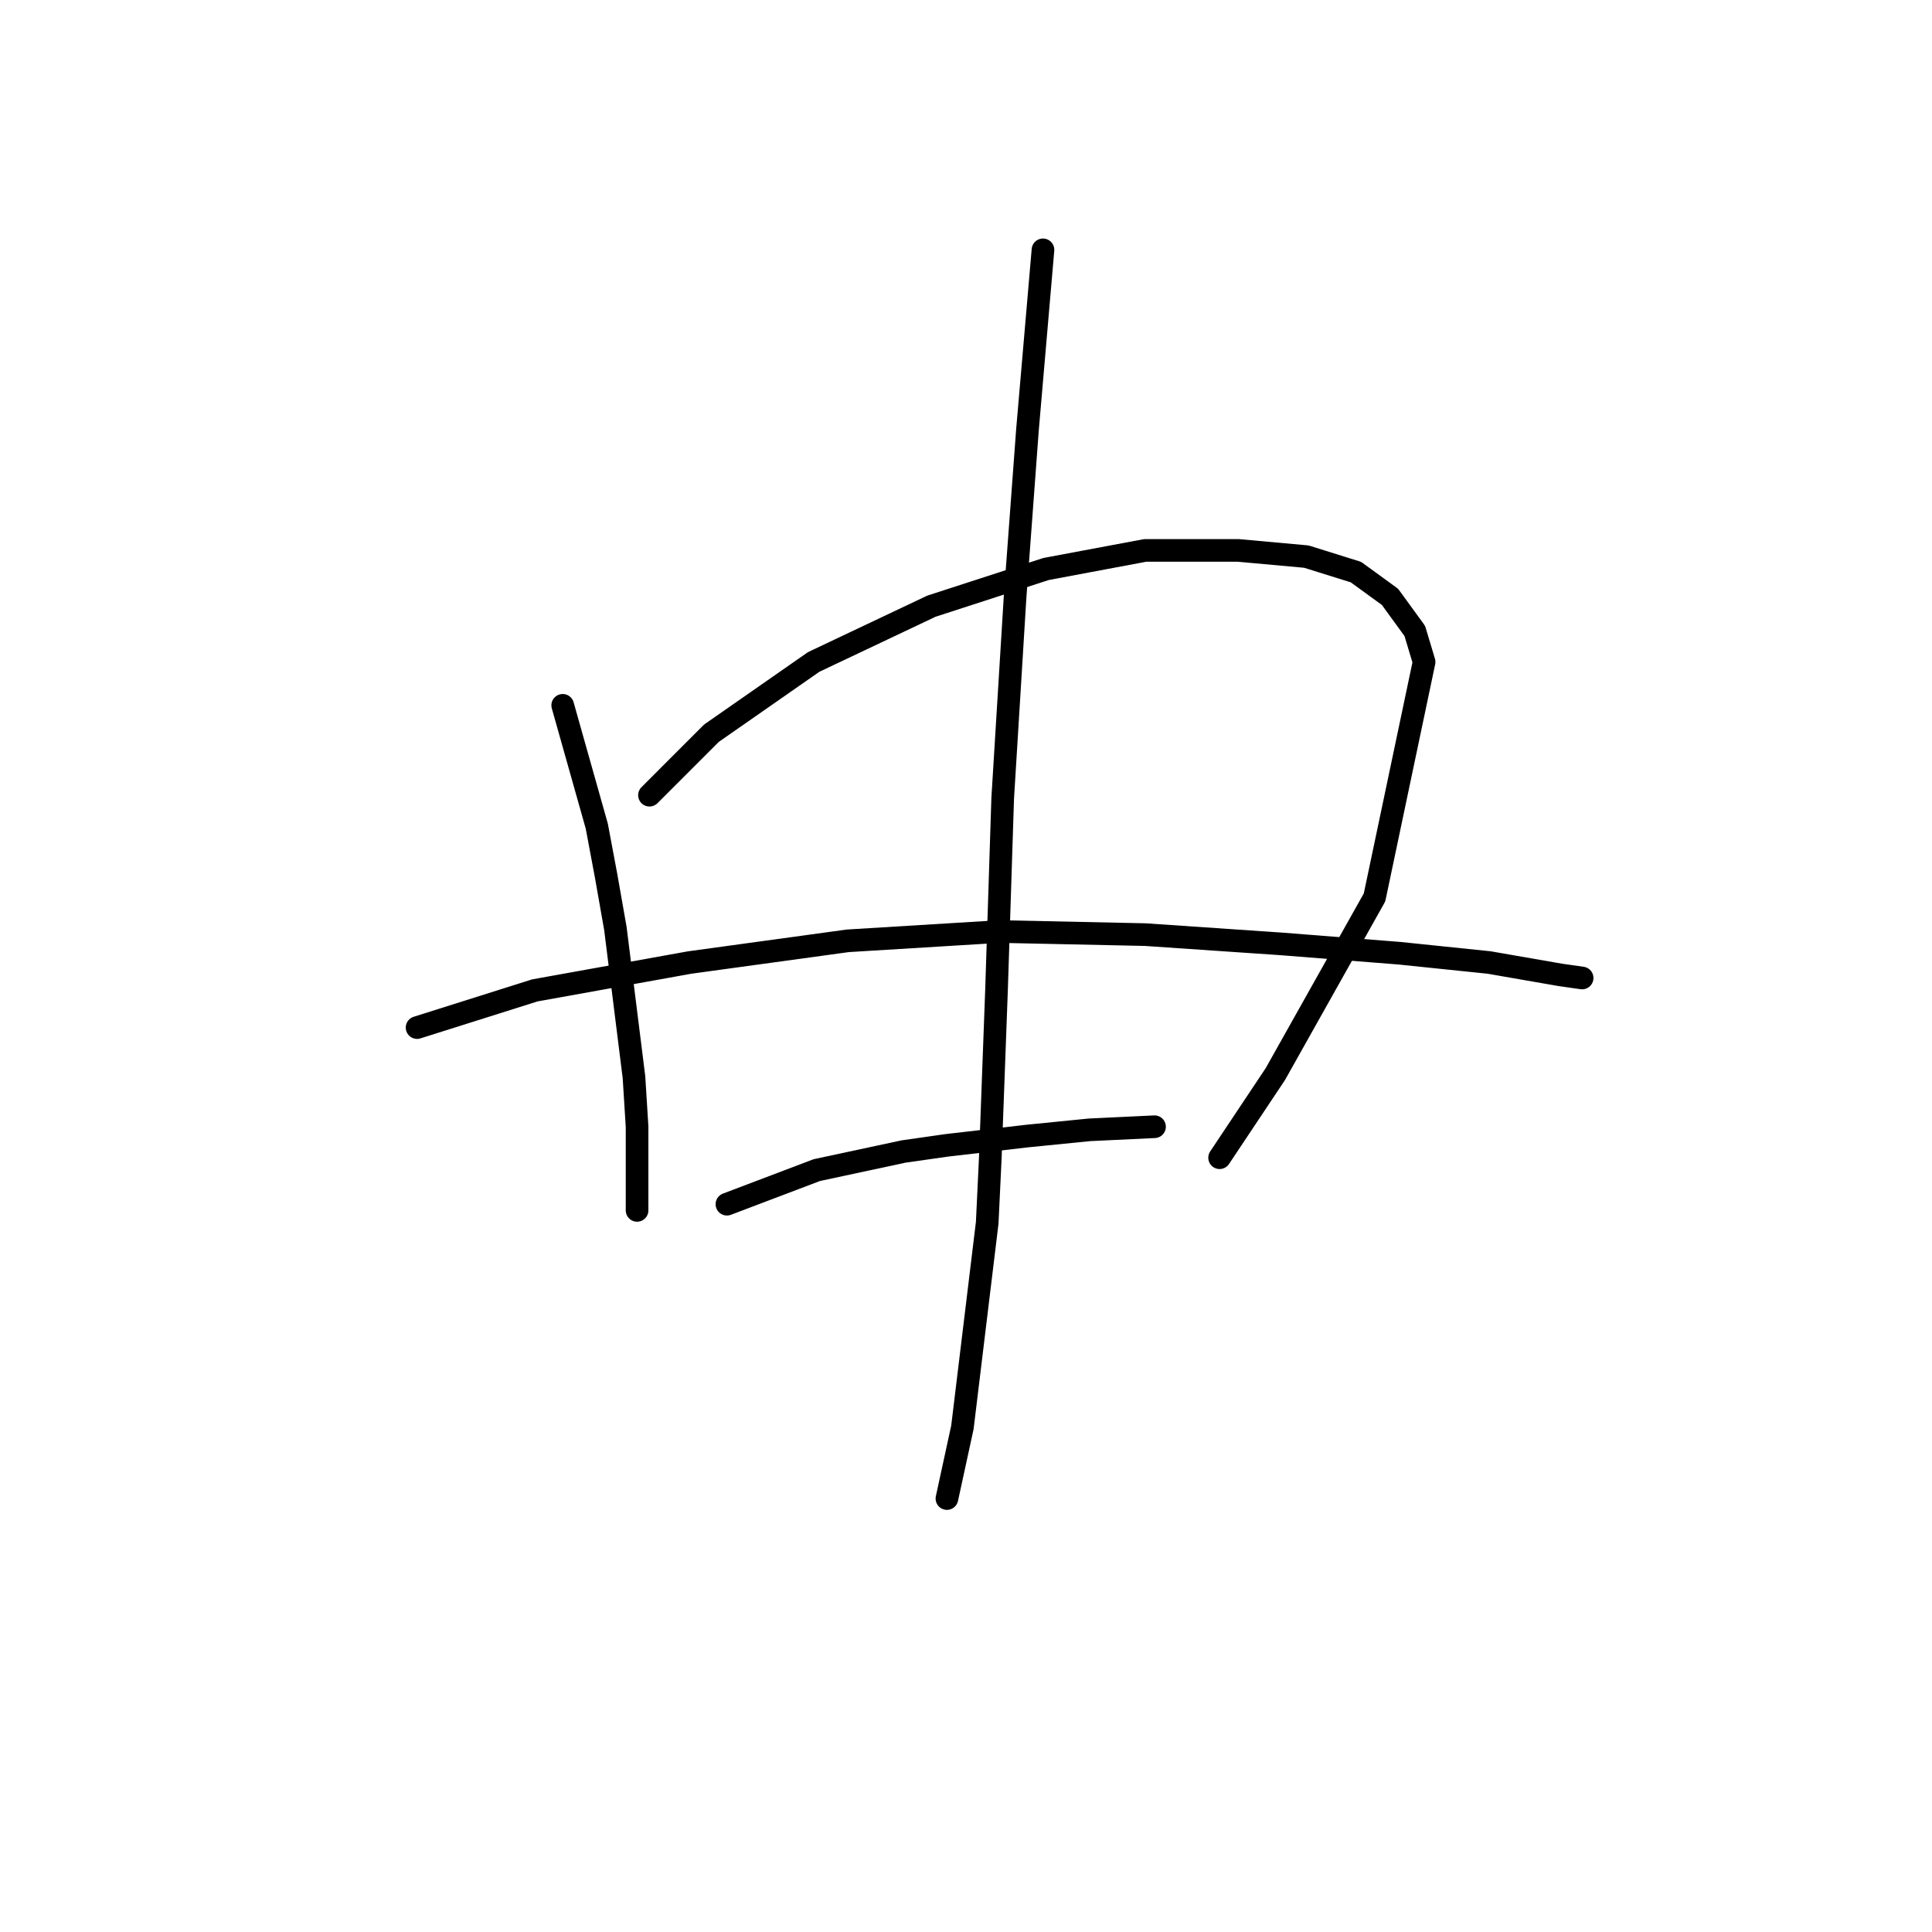 <?xml version="1.0" standalone="no"?>
    <svg width="256" height="256" xmlns="http://www.w3.org/2000/svg" version="1.1">
    <polyline stroke="black" stroke-width="3" stroke-linecap="round" fill="transparent" stroke-linejoin="round" points="74.562 93.46 79.078 109.472 80.31 116.042 81.541 123.021 84.005 142.729 84.415 149.298 84.415 160.383 84.415 160.383 " />
        <polyline stroke="black" stroke-width="3" stroke-linecap="round" fill="transparent" stroke-linejoin="round" points="86.058 105.367 94.269 97.155 107.818 87.712 123.42 80.322 138.611 75.395 151.749 72.932 164.066 72.932 173.099 73.753 179.668 75.806 184.184 79.09 187.469 83.606 188.7 87.712 182.131 118.916 168.993 142.318 161.603 153.403 161.603 153.403 " />
        <polyline stroke="black" stroke-width="3" stroke-linecap="round" fill="transparent" stroke-linejoin="round" points="55.265 136.159 70.867 131.233 91.395 127.538 112.334 124.663 132.452 123.432 151.749 123.842 169.814 125.074 185.416 126.306 197.322 127.538 206.766 129.18 209.64 129.59 209.64 129.59 " />
        <polyline stroke="black" stroke-width="3" stroke-linecap="round" fill="transparent" stroke-linejoin="round" points="96.322 159.562 108.229 155.046 119.725 152.582 125.473 151.761 136.147 150.529 144.359 149.708 152.981 149.298 152.981 149.298 " />
        <polyline stroke="black" stroke-width="3" stroke-linecap="round" fill="transparent" stroke-linejoin="round" points="138.2 33.106 136.147 56.919 134.505 79.09 132.863 105.777 132.042 131.233 131.221 153.403 130.81 162.025 127.525 189.123 125.473 198.566 125.473 198.566 " />
        </svg>